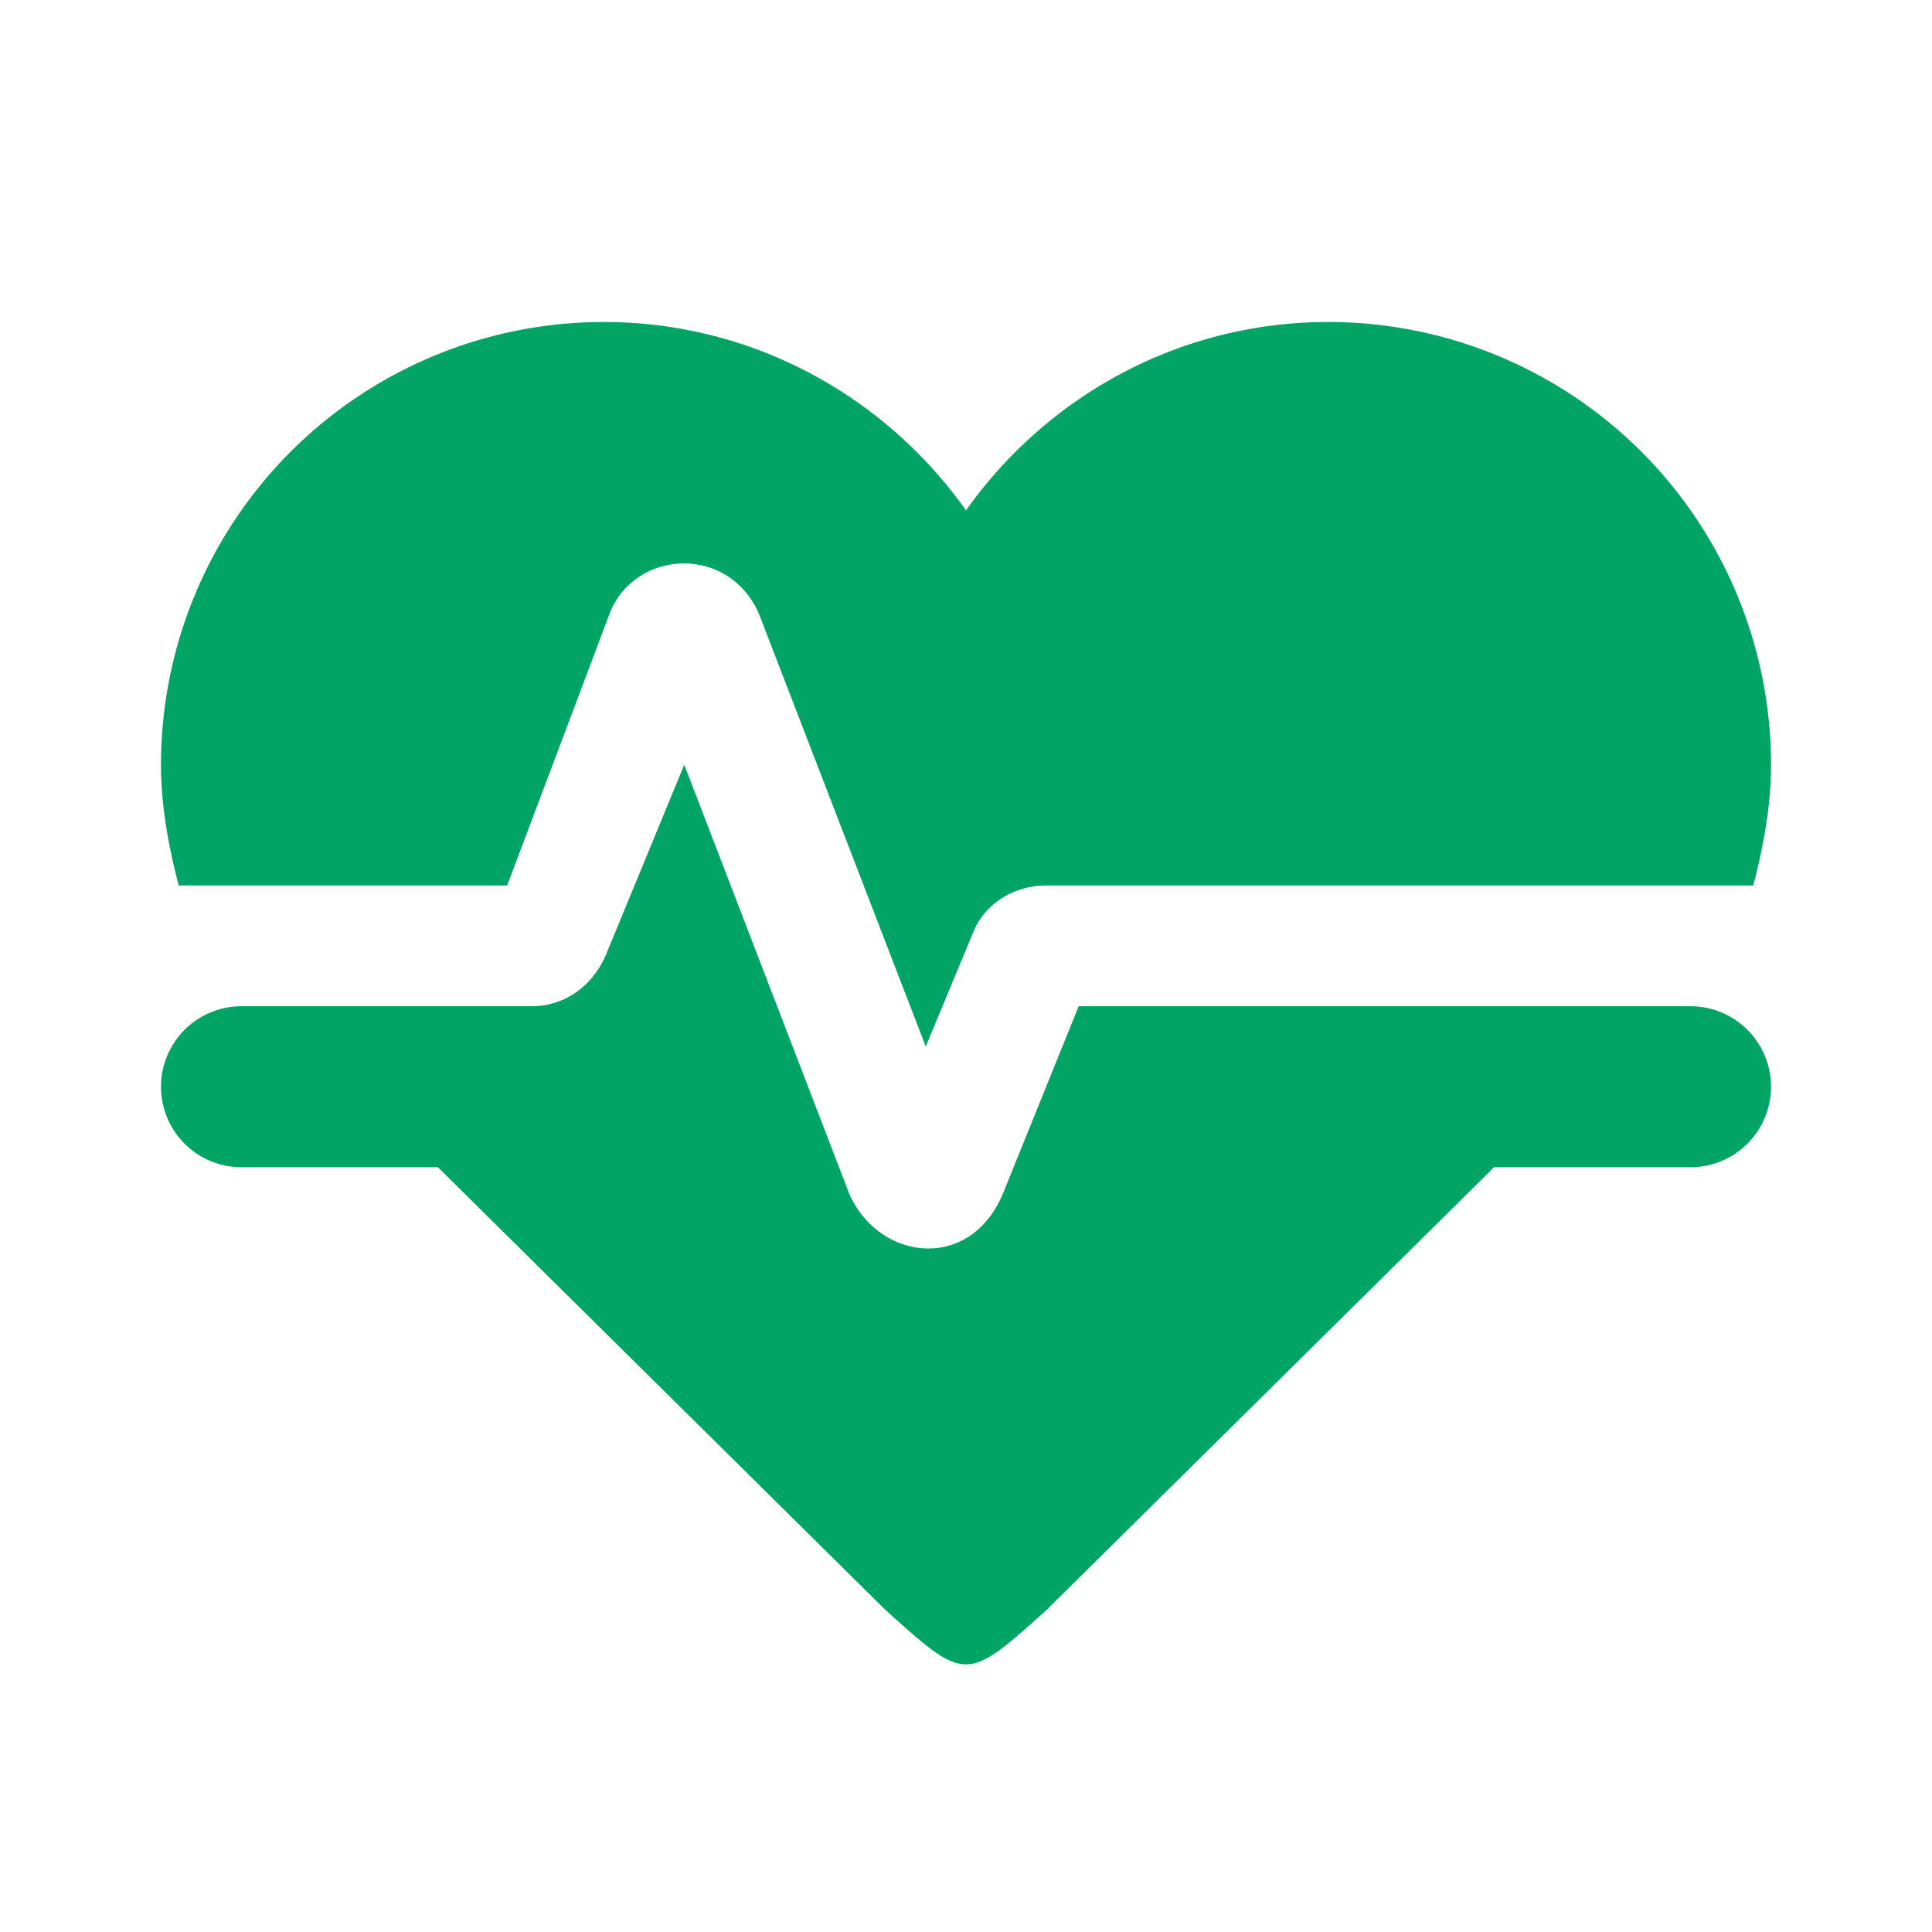 <svg xmlns="http://www.w3.org/2000/svg" width="24" height="24" viewBox="0 0 24 24">
    <path fill="#00A465" fill-rule="evenodd" d="M7.5 4A5.5 5.5 0 0 0 2 9.5c0 .5.09 1 .22 1.5H6.3l1.27-3.37c.3-.8 1.48-.88 1.86 0L11.5 13l.59-1.42c.13-.33.48-.58.91-.58h8.78c.13-.5.22-1 .22-1.5A5.5 5.5 0 0 0 16.5 4c-1.86 0-3.5.93-4.5 2.34C11 4.93 9.36 4 7.5 4M3 12.5a1 1 0 0 0 0 2h2.44L11 20c1 .9 1 .9 2 0l5.56-5.5H21a1 1 0 0 0 0-2h-7.6l-.93 2.3c-.4 1.01-1.55.87-1.92.03L8.5 9.5l-.96 2.33c-.15.38-.49.67-.94.67H3z"/>
</svg>
